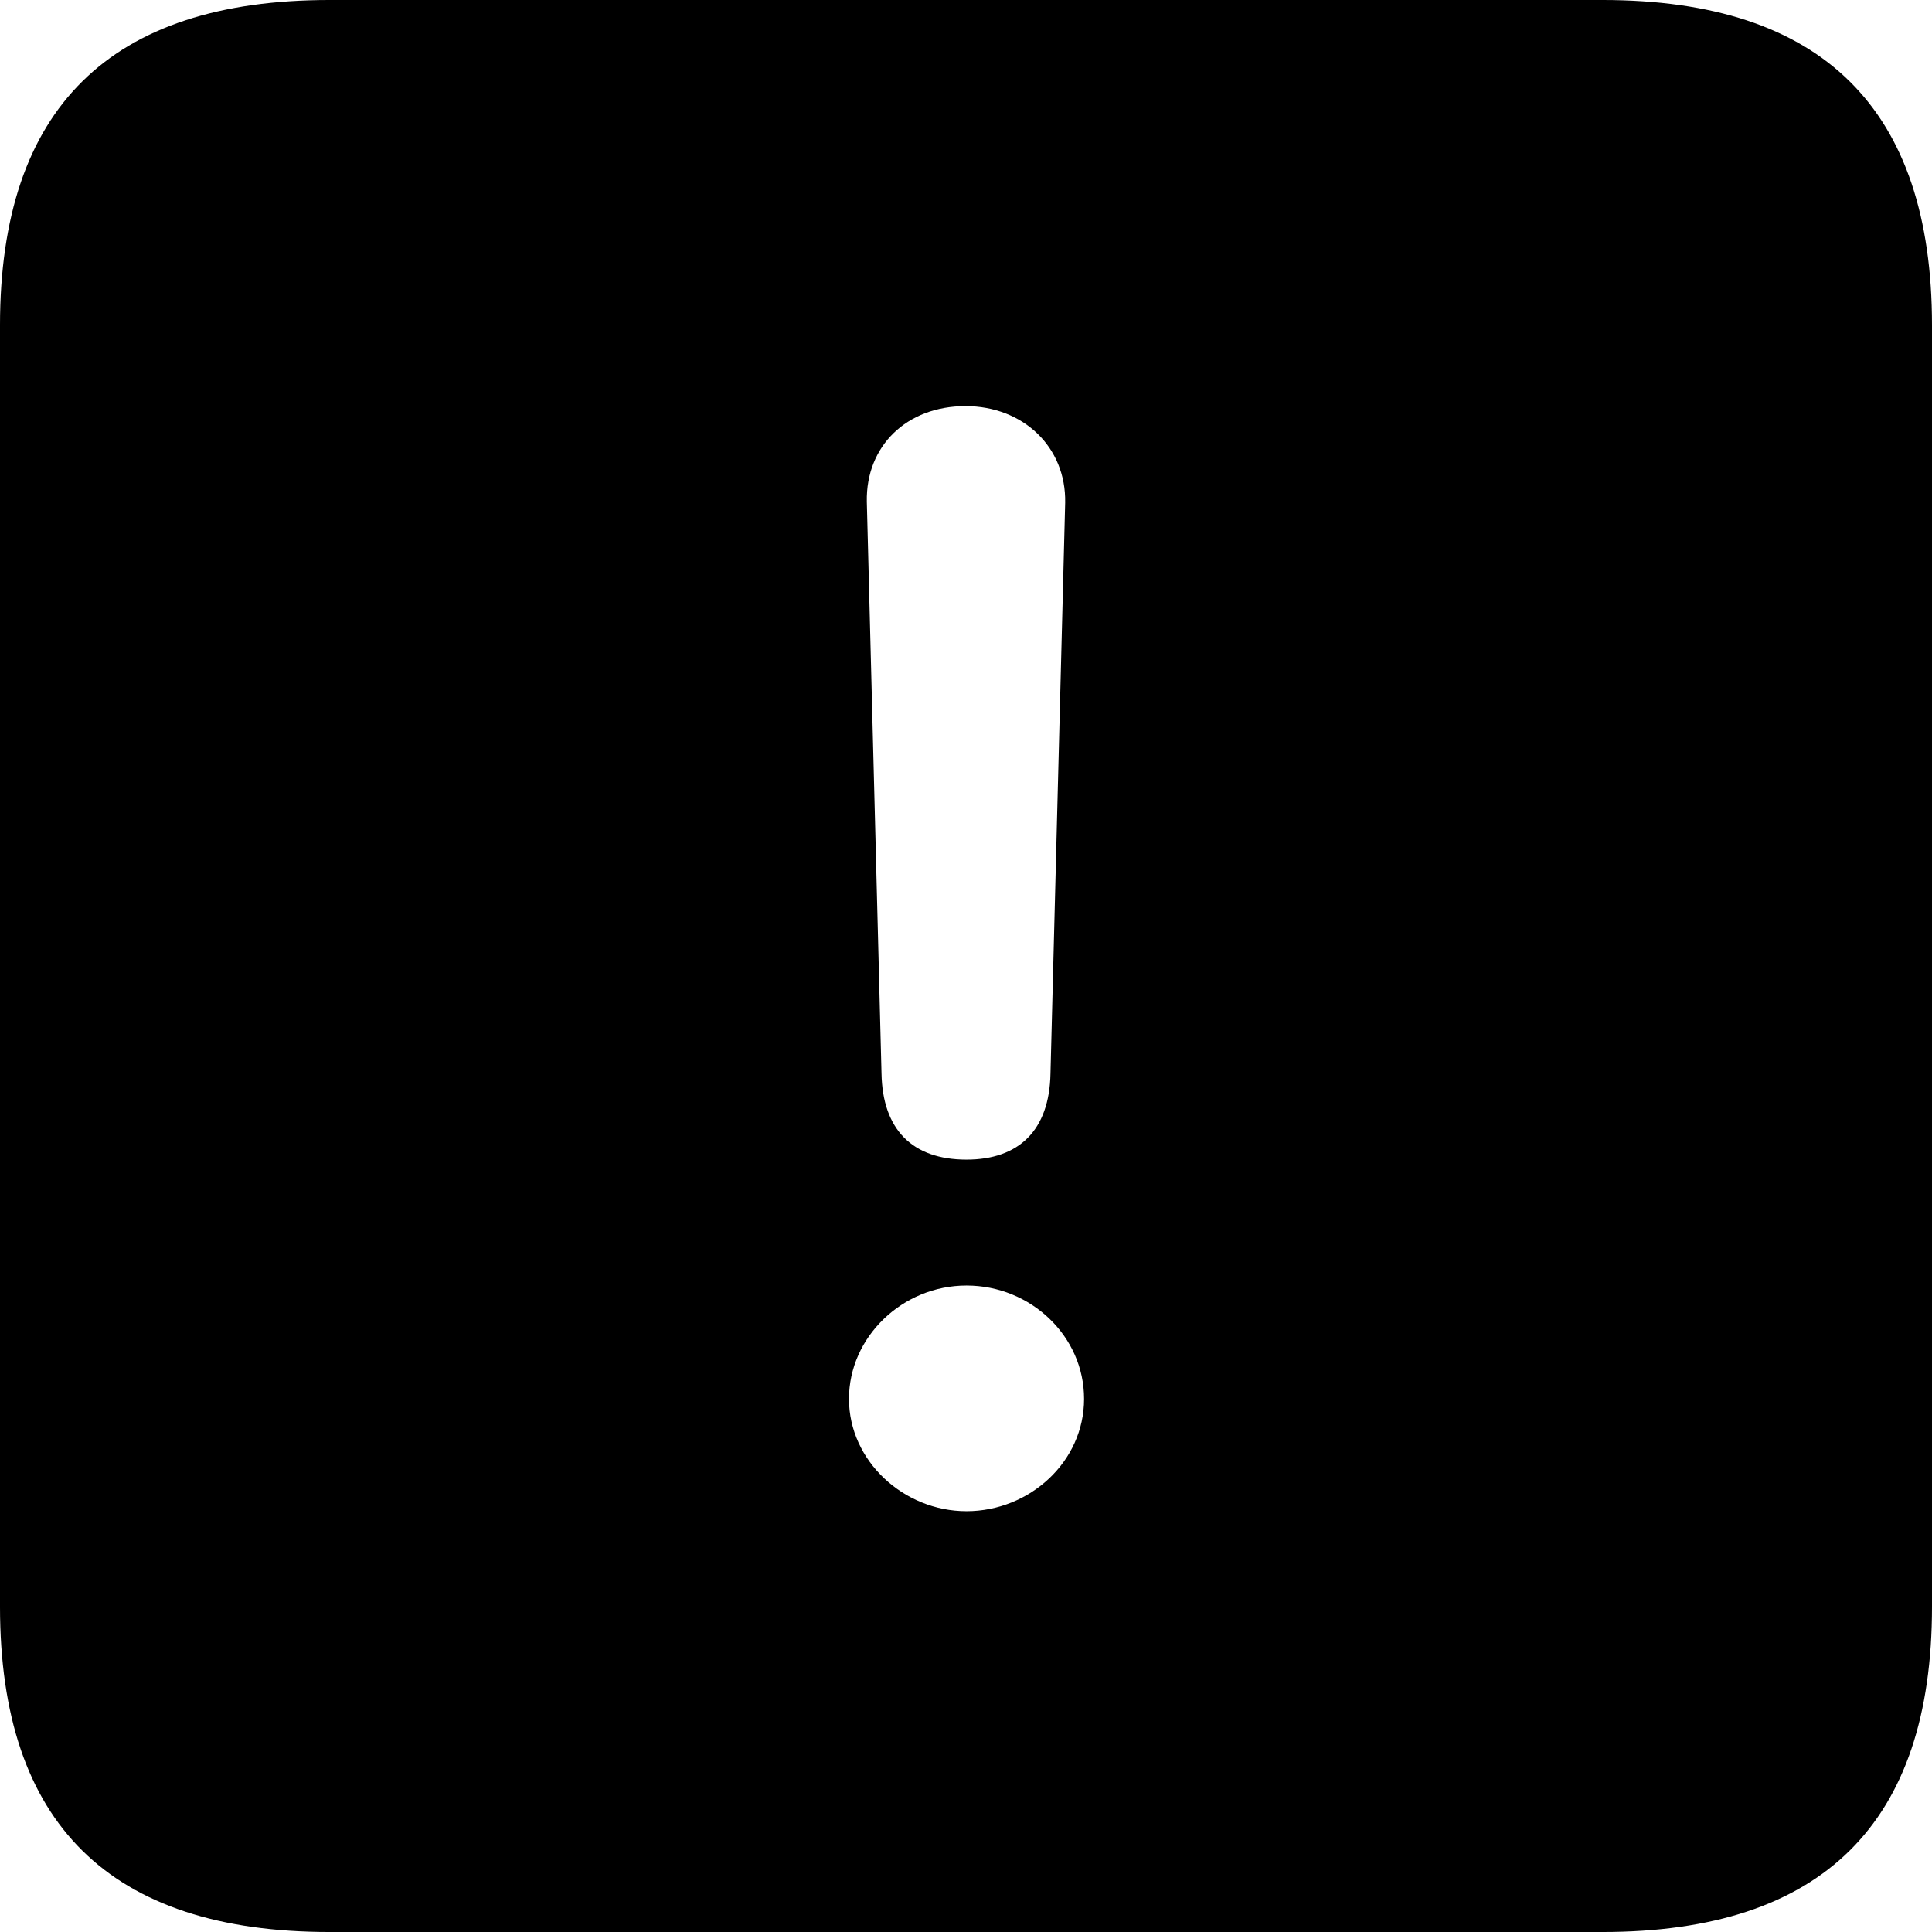 <?xml version="1.0" encoding="UTF-8" standalone="no"?>
<svg xmlns="http://www.w3.org/2000/svg"
     width="898.926" height="898.926"
     viewBox="0 0 898.926 898.926"
     fill="currentColor">
  <path d="M153.318 898.929H745.608C848.148 898.929 898.928 848.149 898.928 747.559V151.369C898.928 50.779 848.148 -0.001 745.608 -0.001H153.318C51.268 -0.001 -0.002 50.289 -0.002 151.369V747.559C-0.002 848.63 51.268 898.929 153.318 898.929ZM449.708 539.549C424.318 539.549 410.648 525.389 410.158 499.51L403.318 233.399C402.828 207.519 421.878 188.97 449.218 188.97C476.078 188.97 496.098 208.01 495.608 233.889L488.768 499.51C488.278 525.88 474.118 539.549 449.708 539.549ZM449.708 703.13C420.408 703.13 395.018 679.689 395.018 650.88C395.018 622.069 419.918 598.139 449.708 598.139C479.488 598.139 504.398 621.58 504.398 650.88C504.398 680.179 479.008 703.13 449.708 703.13Z"/>
</svg>